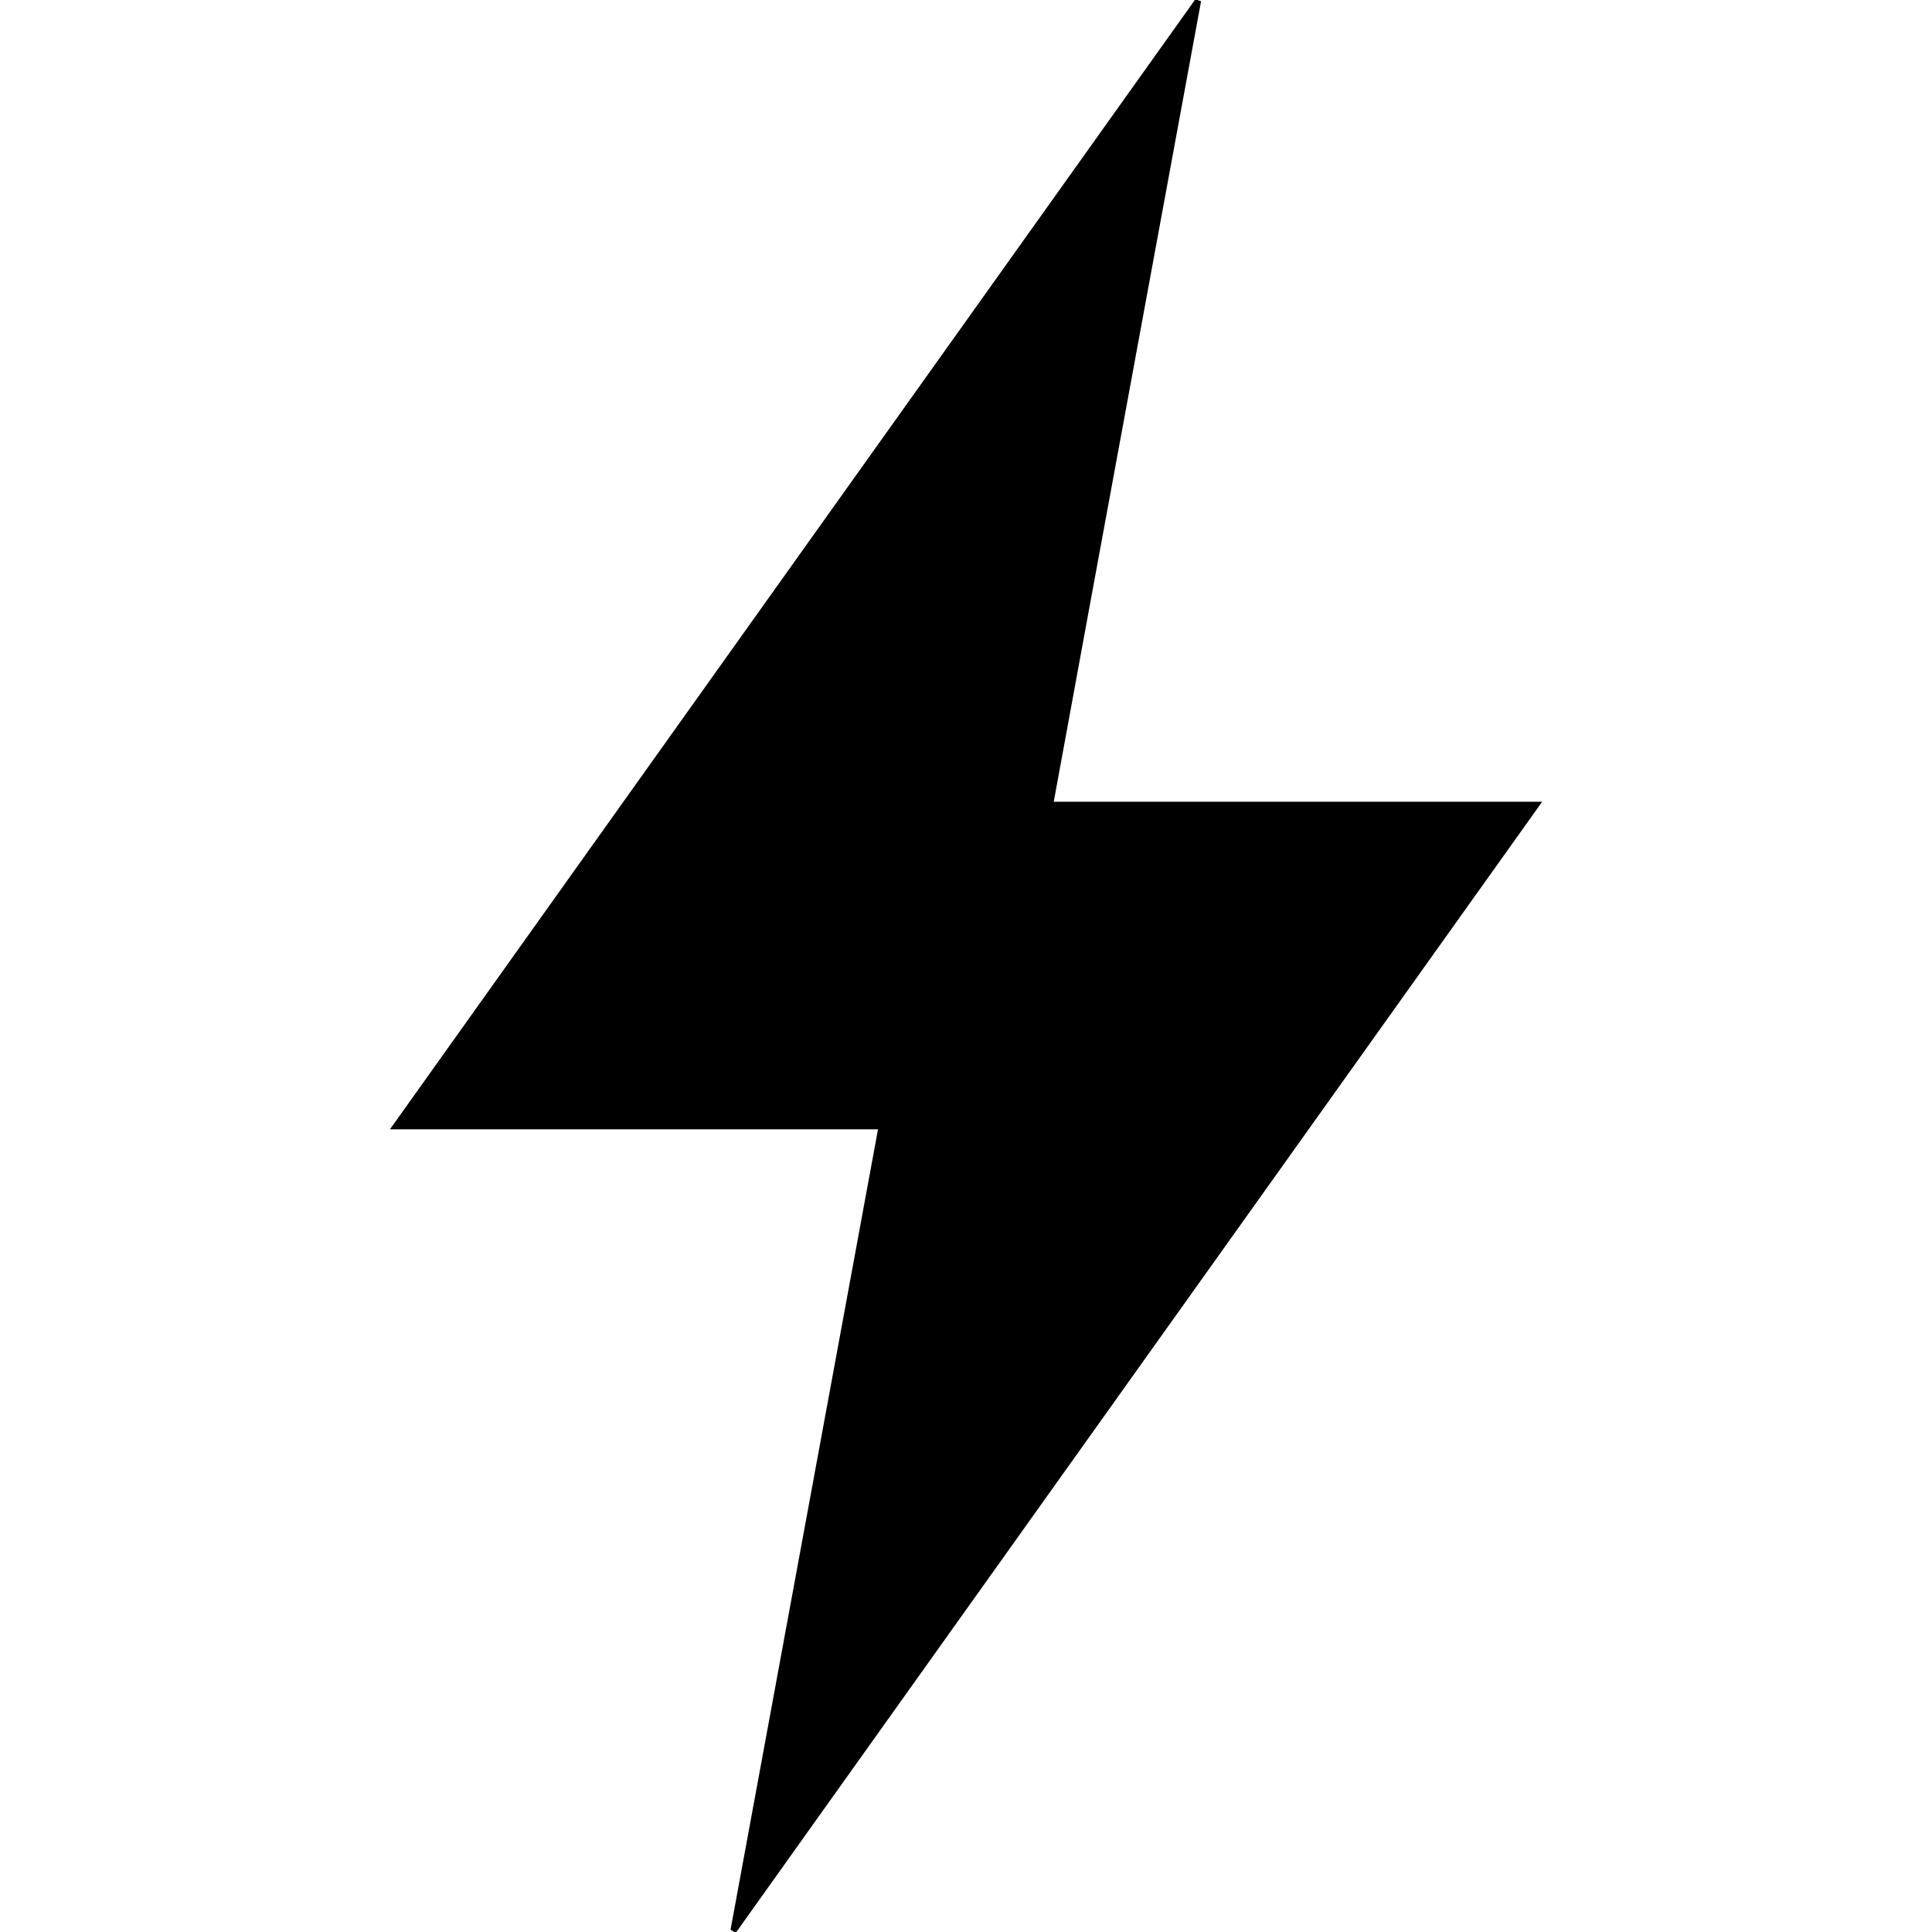 <svg xmlns="http://www.w3.org/2000/svg" width="24" height="24" viewBox="0 0 24 24"><path fill-rule="evenodd" clip-rule="evenodd" d="M9.075 23.972l1.832-9.943H4.844C8.206 9.31 11.528 4.65 14.85-.01c.024.01.048.018.07.026-.607 3.306-1.22 6.61-1.83 9.944h6.067L9.14 24.01c-.02-.012-.045-.024-.065-.038z"/></svg>